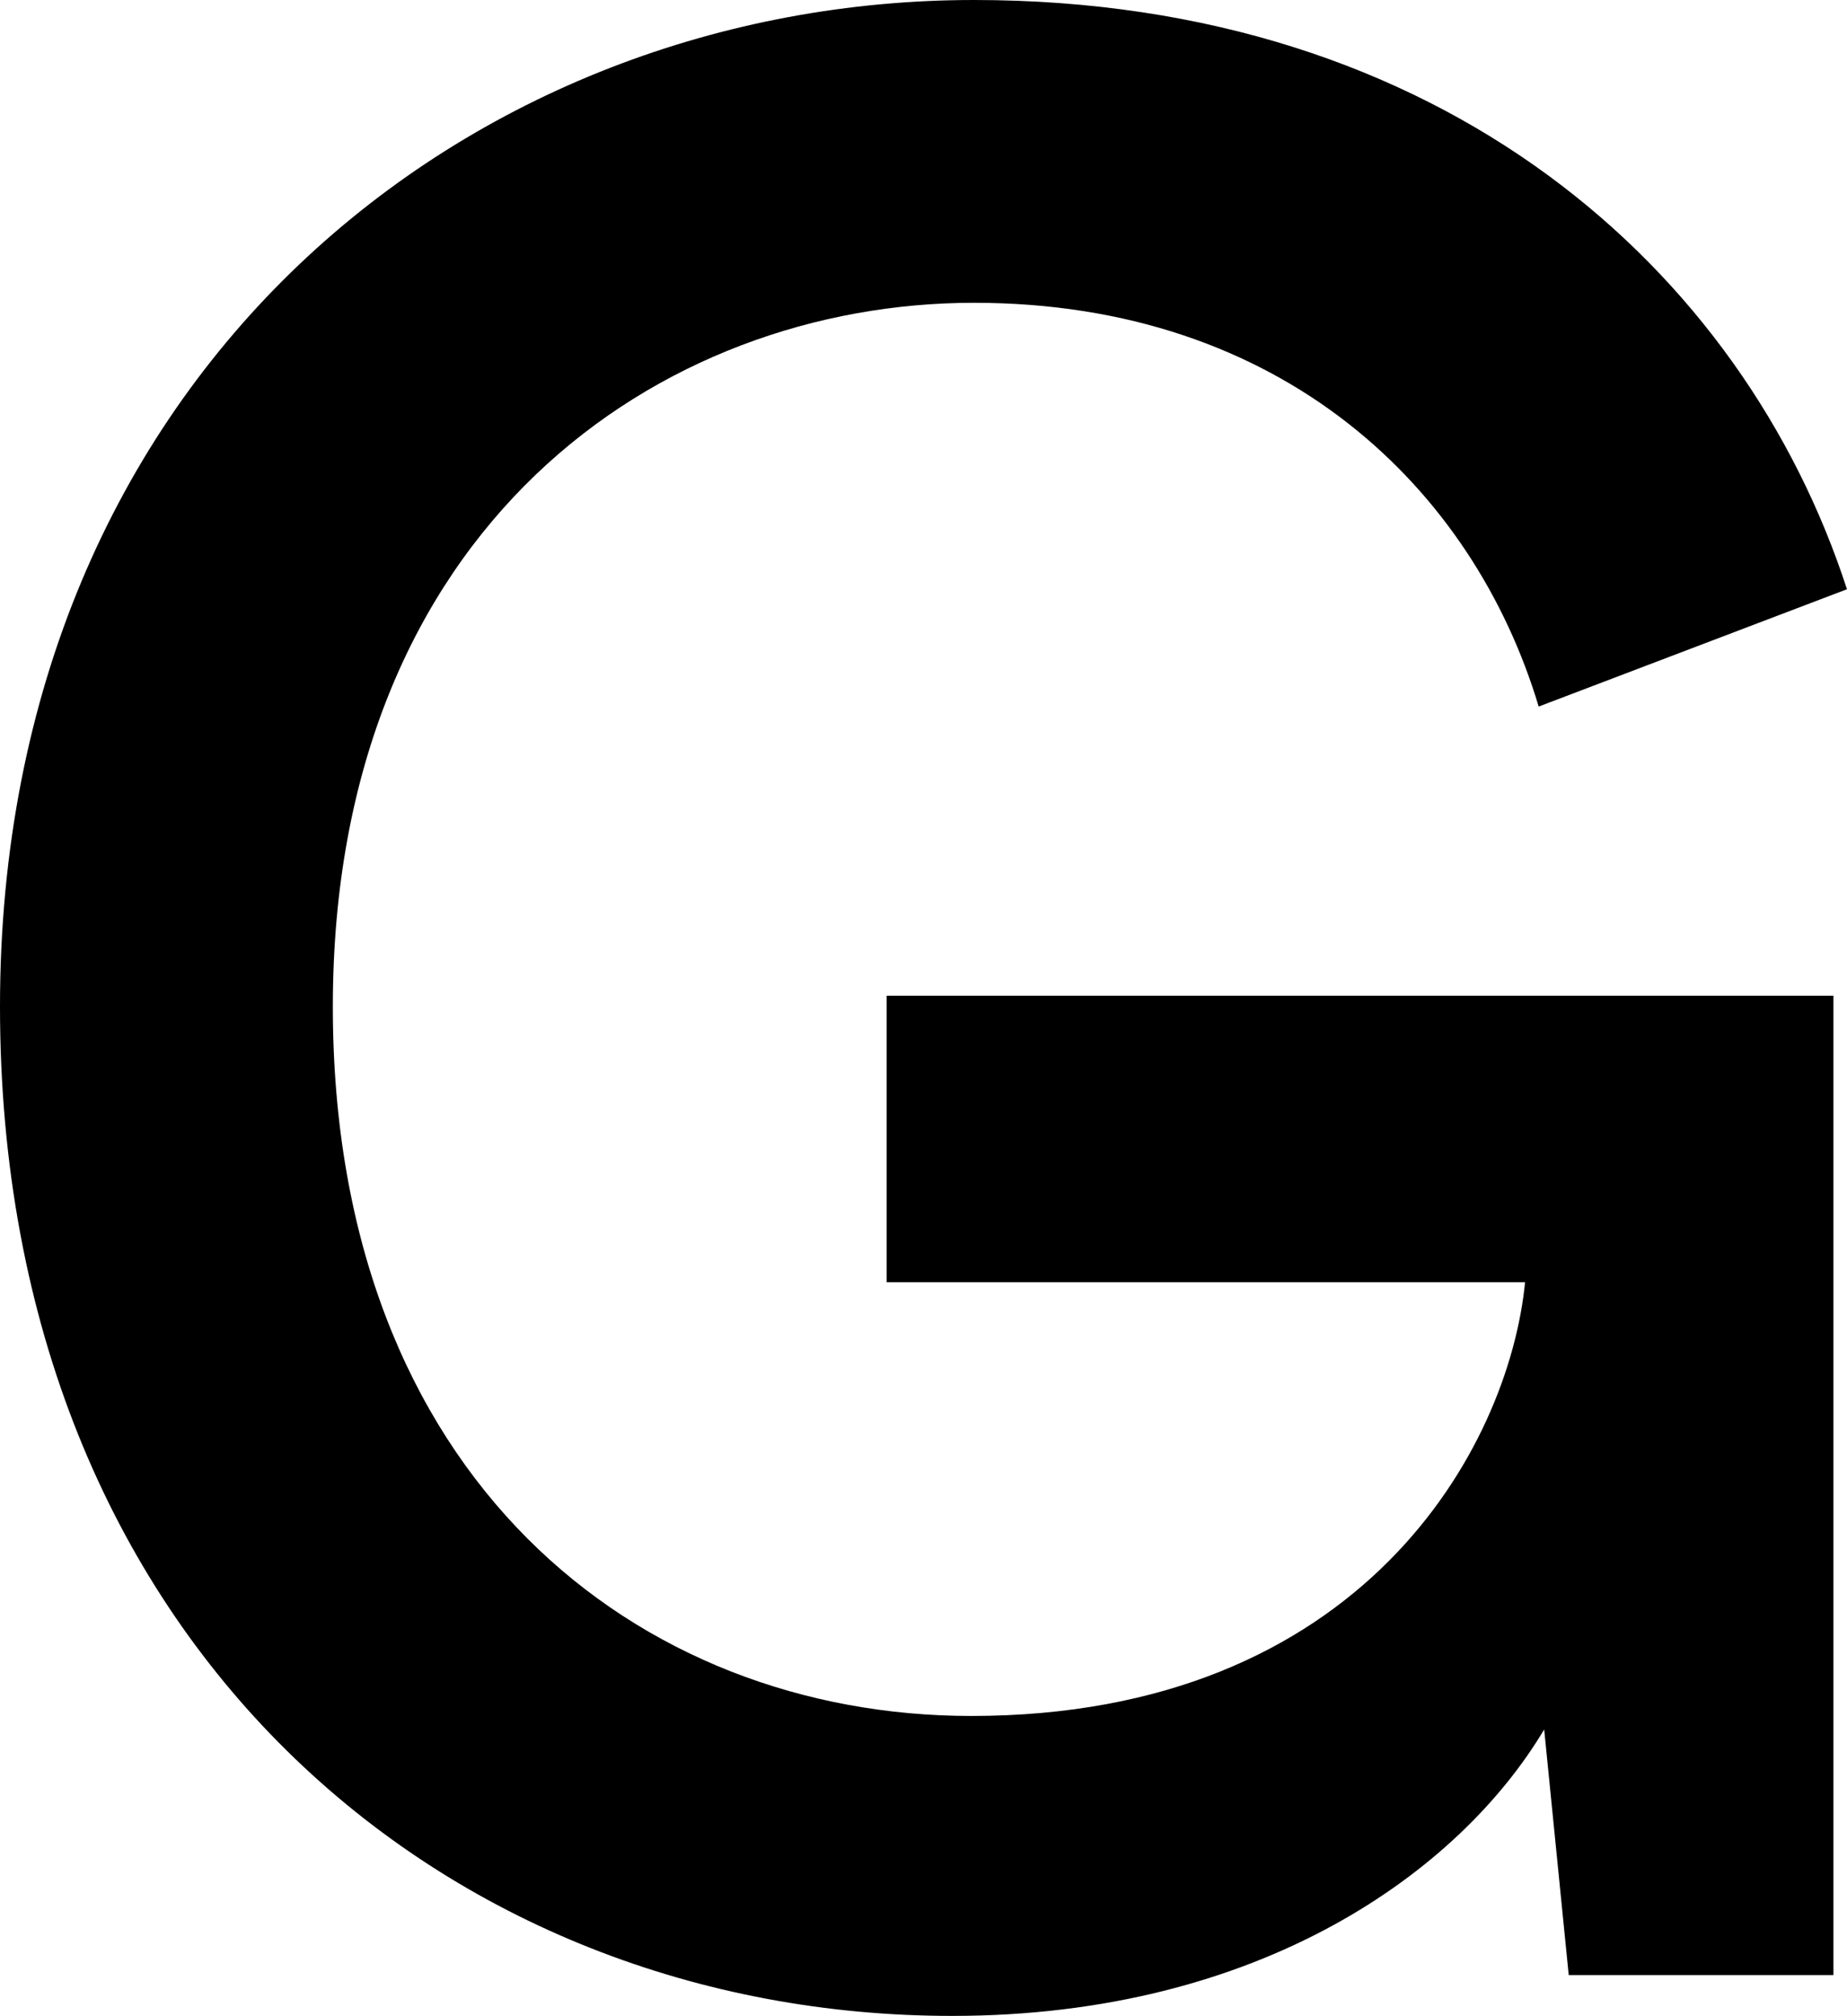 <svg xmlns="http://www.w3.org/2000/svg" width="95.502" height="104.249" viewBox="0 0 95.502 104.249" preserveAspectRatio="none">
  <path d="M81.113,102.133l-1.269-12.7c-4.373,7.335-14.671,14.812-30.612,14.812C23.135,104.249,0,85.063,0,52.054,0,19.185,24.4,0,50.36,0,74.624,0,90.142,13.966,95.5,30.471l-15.94,6.066C76.176,25.251,66.3,15.658,50.36,15.658c-16.222,0-33.15,11.568-33.15,36.4,0,24.405,15.8,36.677,33.01,36.677,20.173,0,27.79-13.824,28.636-22.429H45.847V51.49H94.8v50.643Z"/>
</svg>
